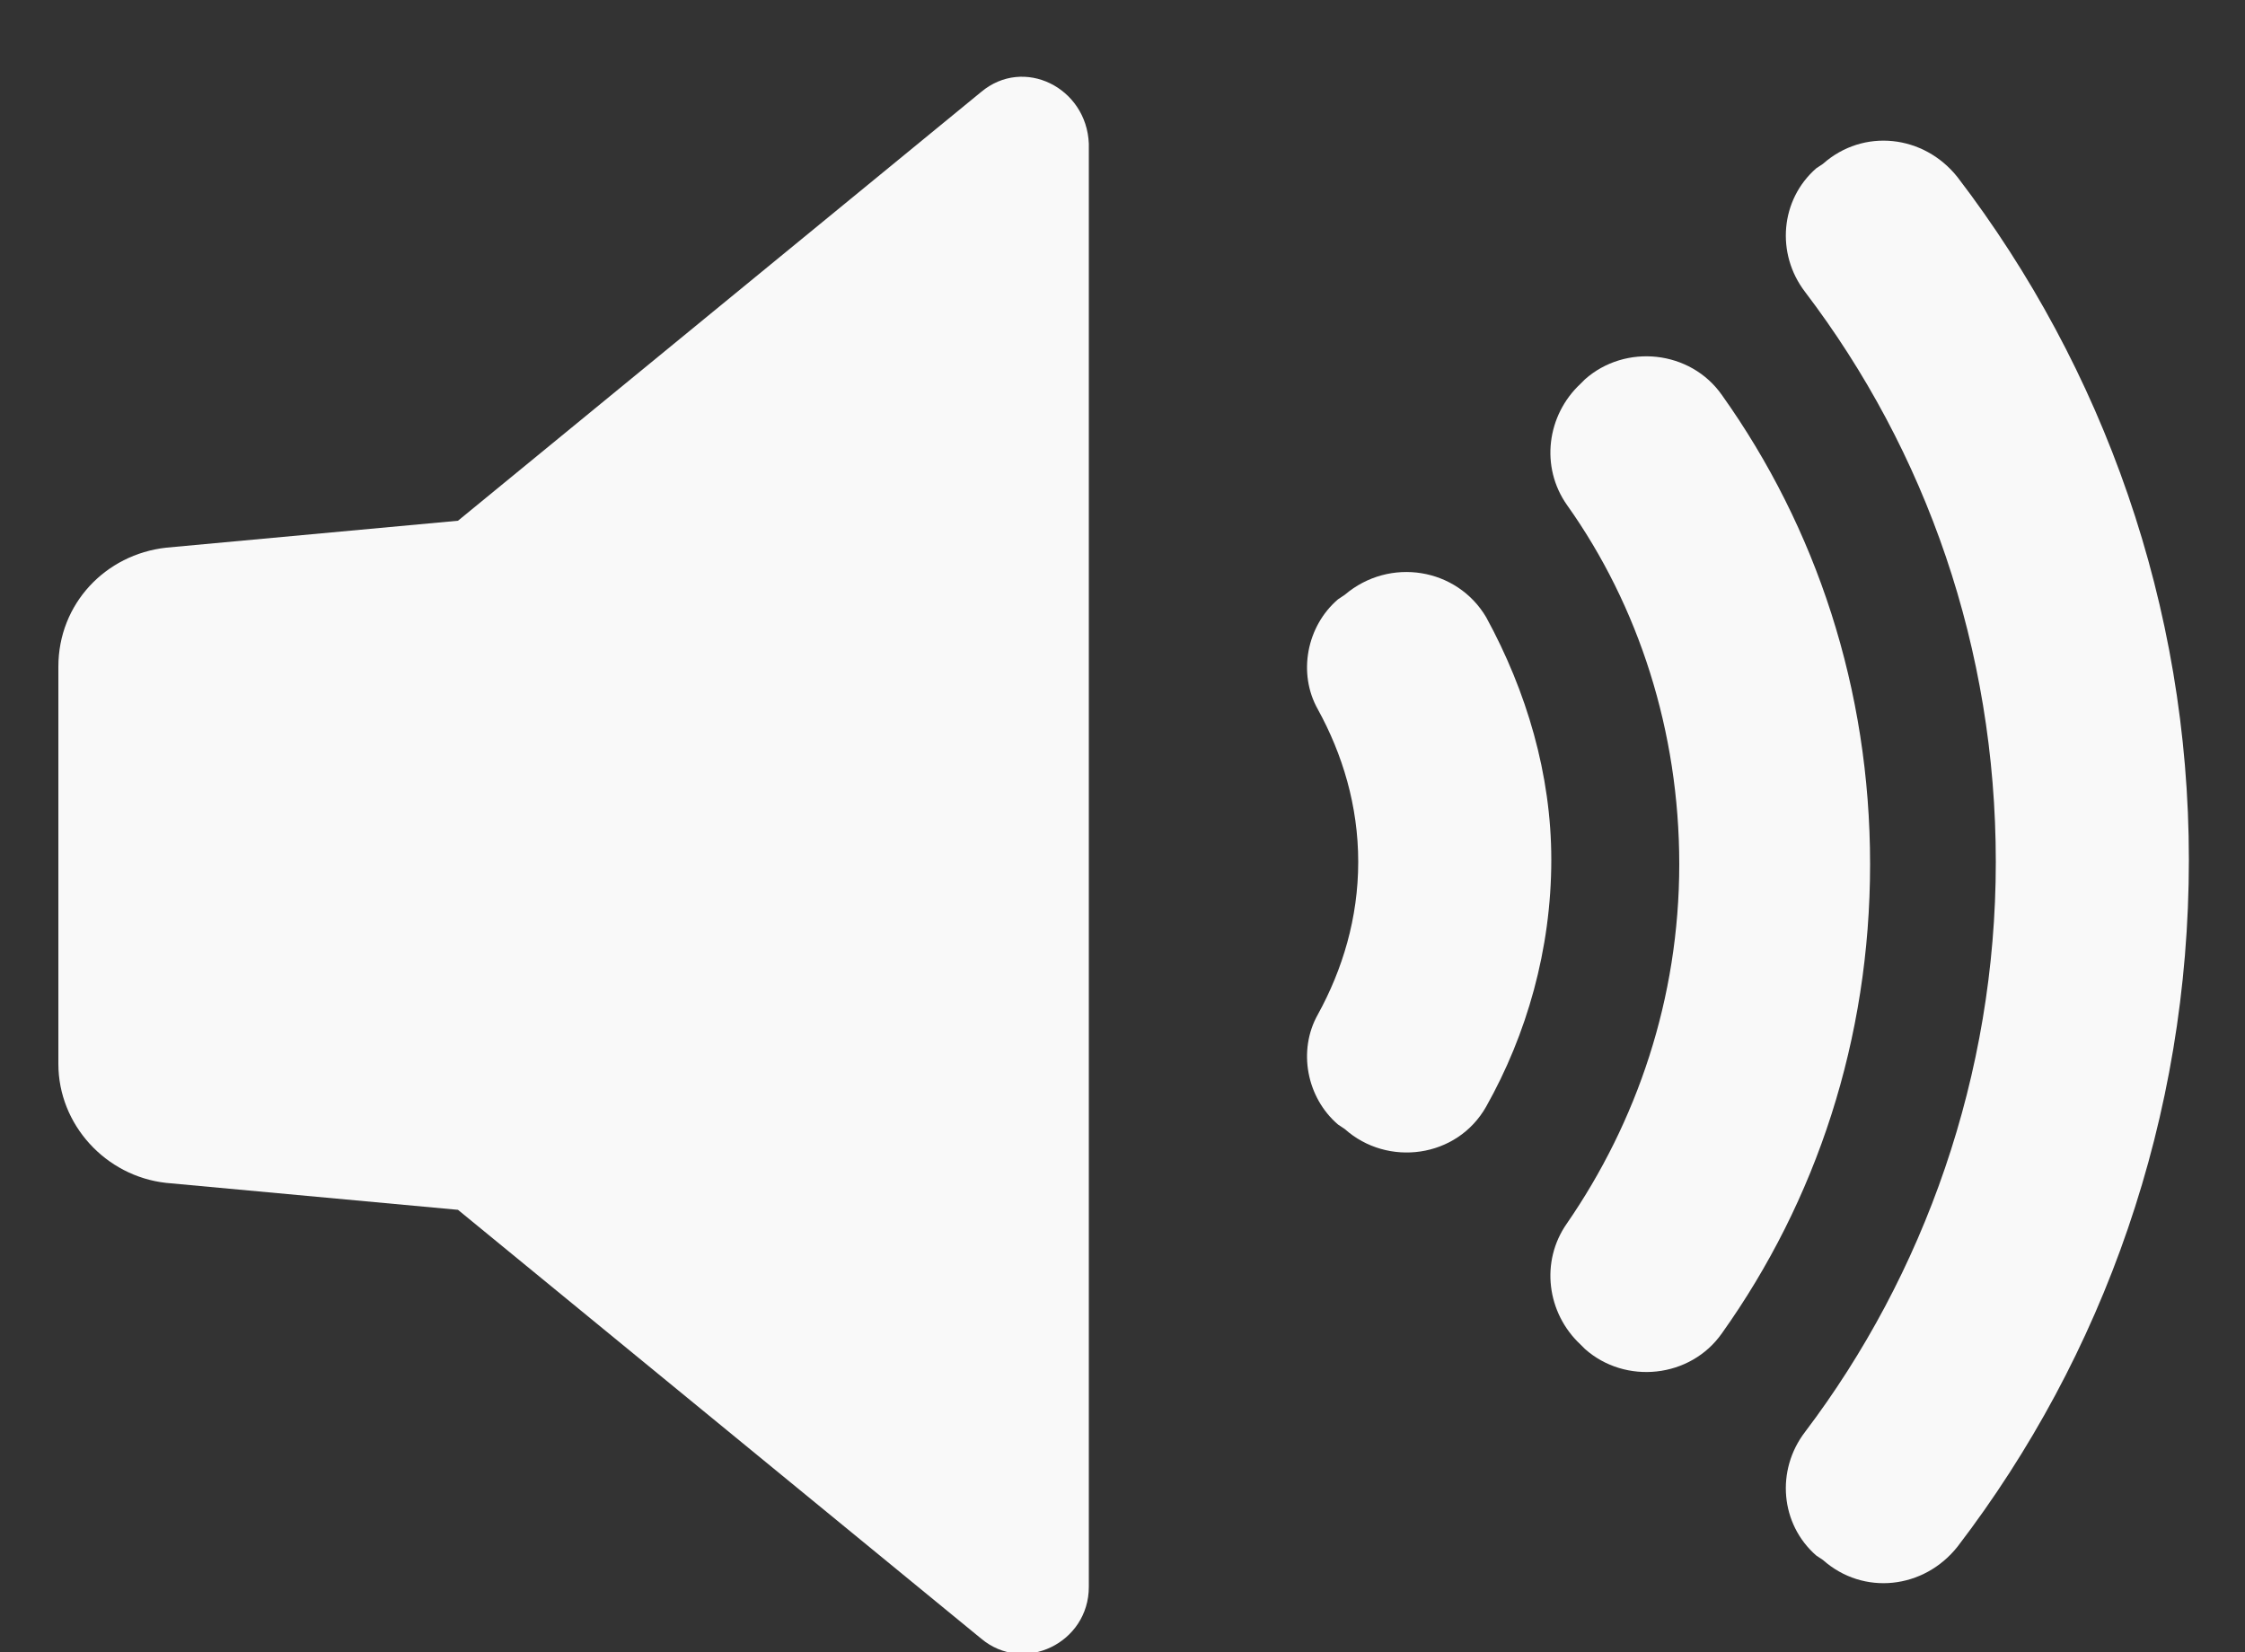 <?xml version="1.0" encoding="utf-8"?>
<!-- Generator: Adobe Illustrator 25.0.1, SVG Export Plug-In . SVG Version: 6.00 Build 0)  -->
<svg version="1.1" xmlns="http://www.w3.org/2000/svg" xmlns:xlink="http://www.w3.org/1999/xlink" x="0px" y="0px"
	 viewBox="0 0 100 73.6" style="enable-background:new 0 0 100 73.6;" xml:space="preserve">
<rect x="0" y="0" width="100" height="73.6" fill="#333333" stroke="none"/>
<style type="text/css">
	.st0{fill:#F9F9F9;}
</style>
<g id="Calque_2">
</g>
<g id="Calque_1">
	<g>
		<path class="st0" d="M43.7,4.1L20.4,23.2l-13,1.2c-2.7,0.3-4.8,2.5-4.8,5.3v17.7c0,2.7,2.1,5,4.8,5.3l13,1.2L43.7,73
			c1.9,1.6,4.8,0.2,4.8-2.3V6.4C48.4,3.9,45.6,2.5,43.7,4.1z"/>
		<path class="st0" d="M66.2,27.5c-1.3-2.2-4.3-2.7-6.3-1l-0.3,0.2c-1.4,1.2-1.8,3.3-0.9,4.9c1.1,2,1.8,4.3,1.8,6.8
			s-0.7,4.8-1.8,6.8c-0.9,1.6-0.5,3.7,0.9,4.9l0.3,0.2c1.9,1.7,5,1.3,6.3-1c1.8-3.2,2.9-7,2.9-11C69.1,34.5,68,30.8,66.2,27.5z"/>
		<path class="st0" d="M76.7,17.6c-1.4-2-4.3-2.3-6.1-0.7l-0.2,0.2c-1.5,1.4-1.8,3.7-0.6,5.4c3.2,4.5,5,10.1,5,16c0,6-1.9,11.5-5,16
			c-1.2,1.7-0.9,4,0.6,5.4l0.2,0.2c1.8,1.6,4.7,1.3,6.1-0.7c4.2-5.9,6.6-13.1,6.6-20.9C83.3,30.7,80.9,23.5,76.7,17.6z"/>
		<path class="st0" d="M87.2,7.9c-1.5-1.9-4.2-2.2-6-0.6l-0.3,0.2c-1.6,1.4-1.8,3.8-0.5,5.5c5.4,7.1,8.5,15.9,8.5,25.4
			s-3.2,18.4-8.5,25.4c-1.3,1.7-1.1,4.1,0.5,5.5l0.3,0.2c1.8,1.6,4.5,1.3,6-0.6c6.5-8.5,10.3-19.1,10.3-30.6
			C97.5,27,93.7,16.4,87.2,7.9z"/>
	</g>
</g>
</svg>
